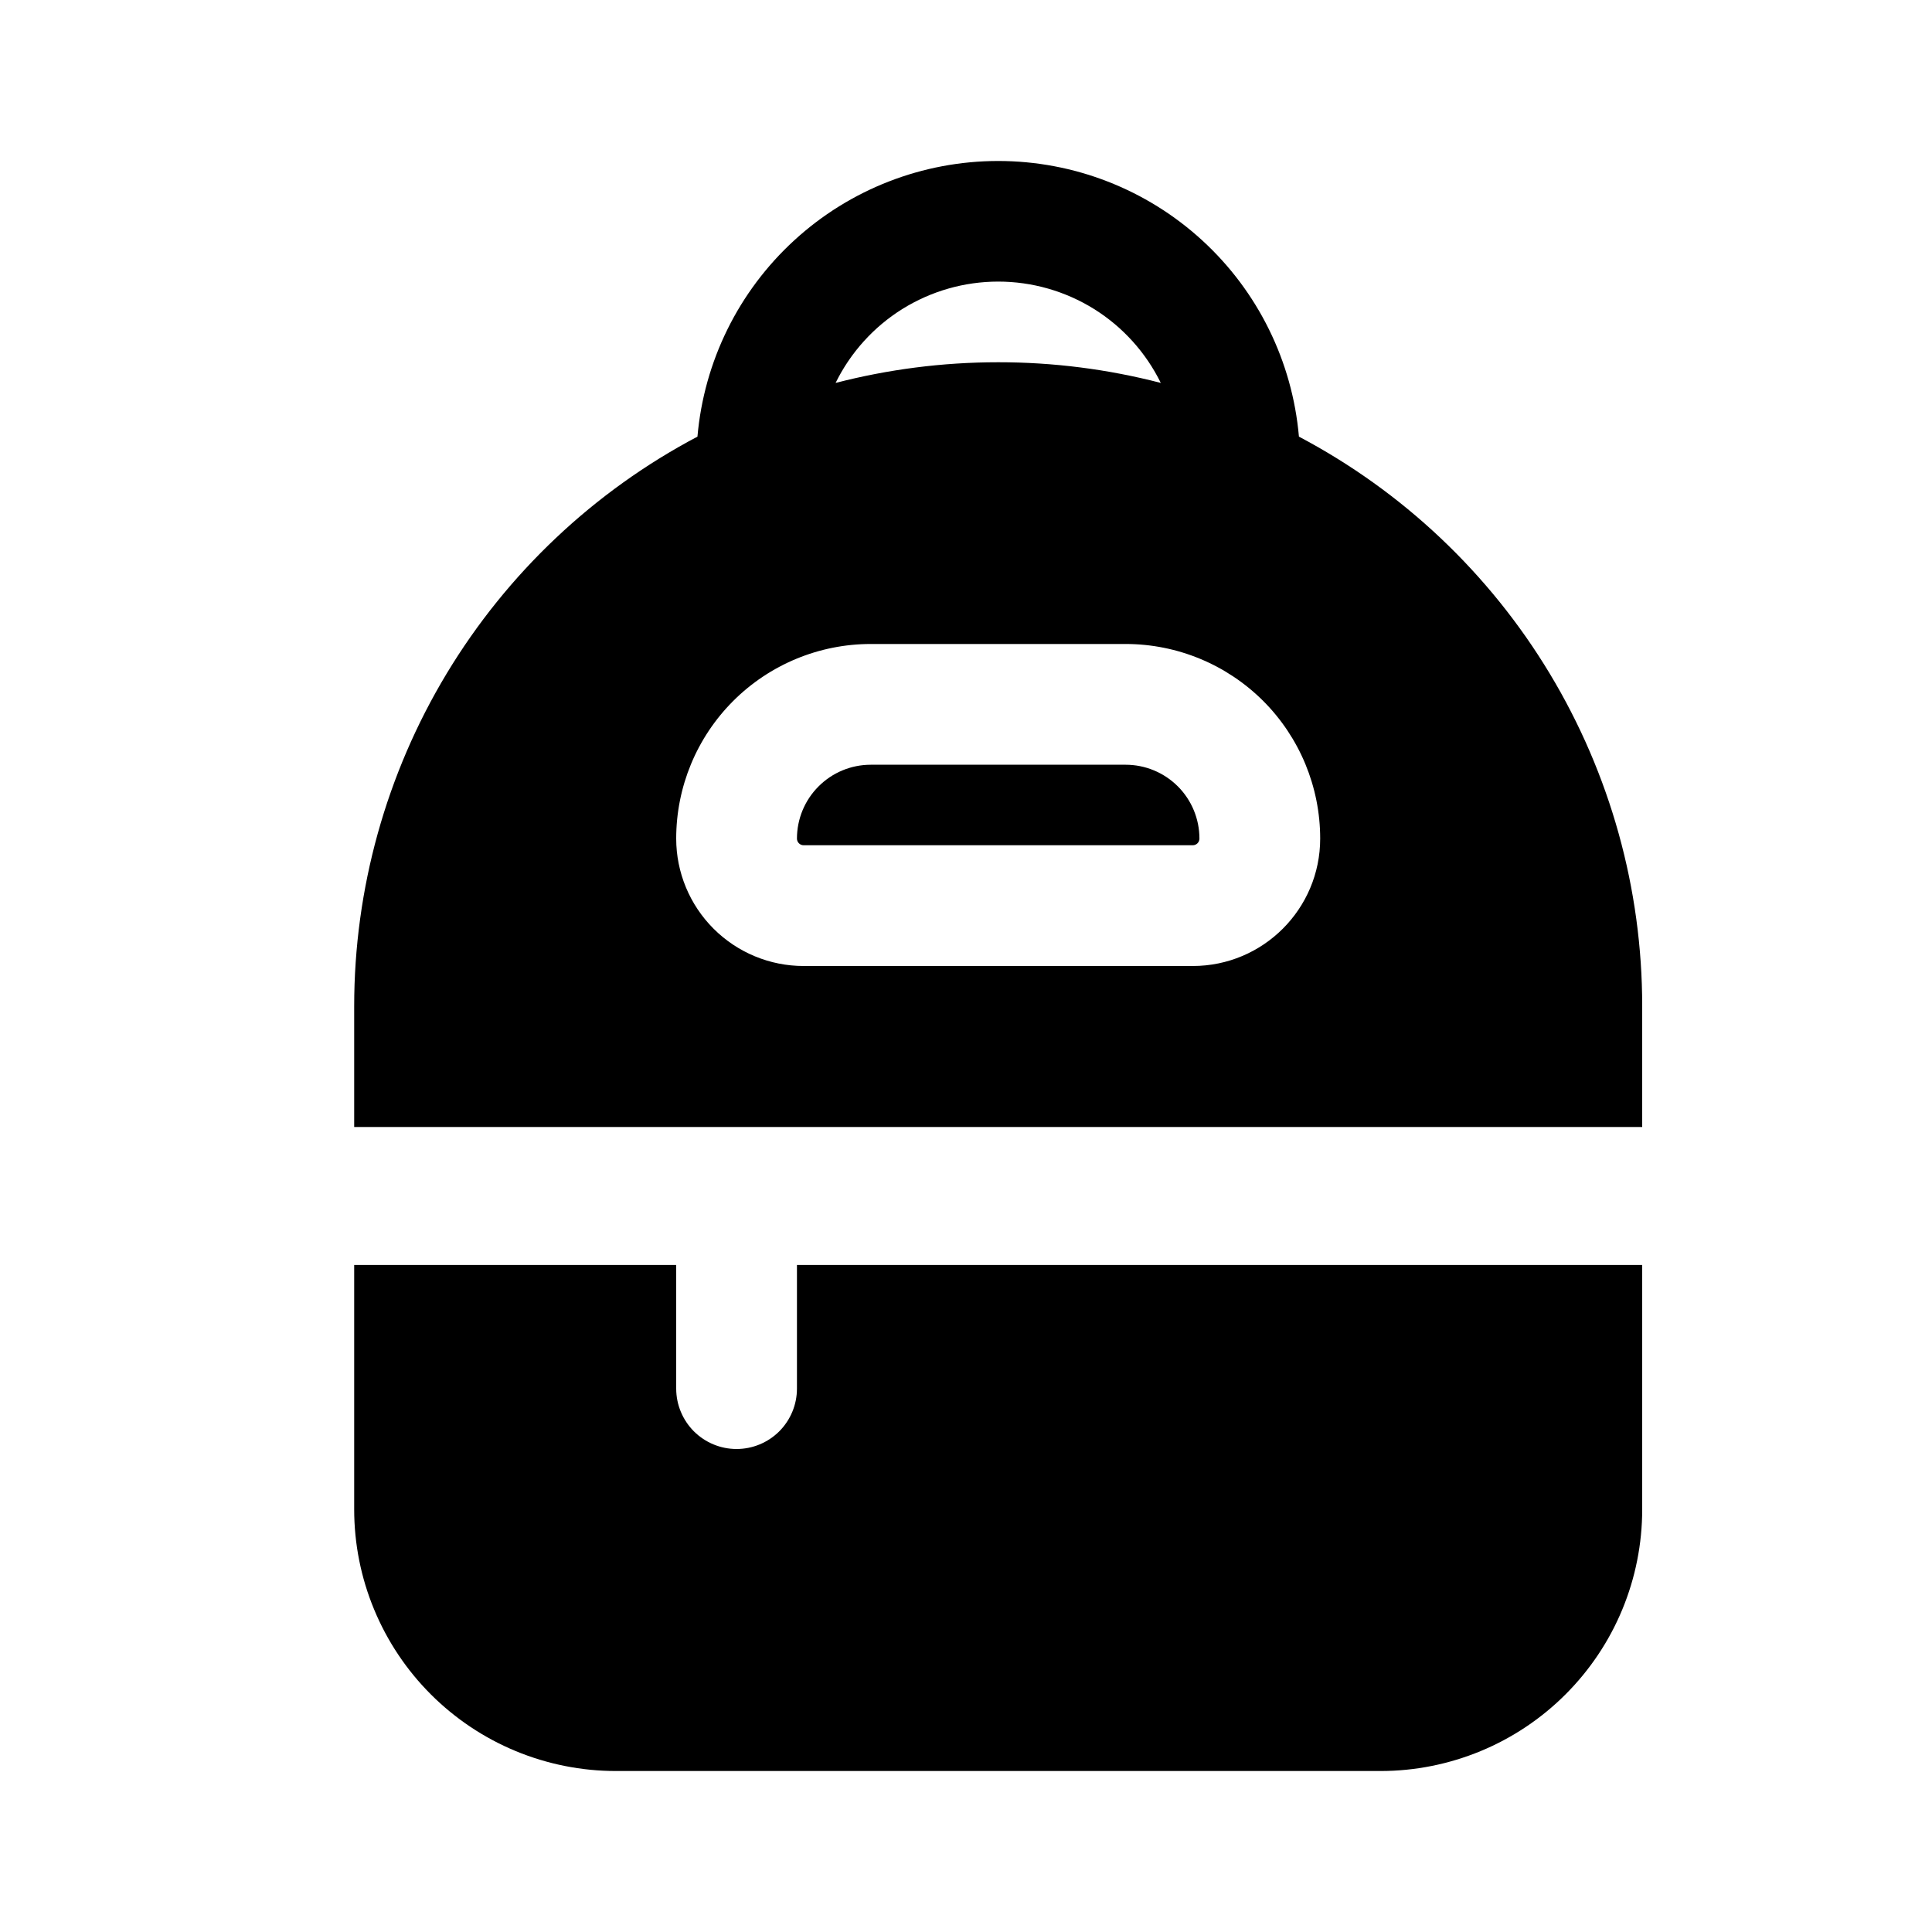 <svg width="40" height="40" viewBox="0 0 40 40"  xmlns="http://www.w3.org/2000/svg">
<path d="M20.667 3.333C19.103 3.333 17.596 3.919 16.444 4.976C15.291 6.032 14.576 7.482 14.44 9.04C12.294 10.173 10.499 11.87 9.246 13.948C7.994 16.026 7.333 18.407 7.333 20.833V23.333H34V20.833C34.001 18.407 33.339 16.026 32.087 13.948C30.835 11.87 29.039 10.173 26.893 9.04C26.757 7.482 26.043 6.032 24.89 4.976C23.737 3.919 22.23 3.333 20.667 3.333ZM34 26.19H16.5V28.75C16.5 29.081 16.368 29.399 16.134 29.634C15.899 29.868 15.582 30 15.25 30C14.918 30 14.601 29.868 14.366 29.634C14.132 29.399 14 29.081 14 28.75V26.19H7.333V31.25C7.333 31.961 7.473 32.666 7.746 33.323C8.018 33.98 8.417 34.577 8.92 35.08C9.423 35.583 10.02 35.982 10.677 36.254C11.334 36.526 12.039 36.667 12.75 36.667H28.583C29.295 36.667 29.999 36.526 30.656 36.254C31.313 35.982 31.91 35.583 32.413 35.08C32.916 34.577 33.316 33.98 33.588 33.323C33.86 32.666 34 31.961 34 31.25V26.19ZM20.667 7.5C19.503 7.5 18.377 7.65 17.3 7.928C17.609 7.299 18.088 6.768 18.683 6.397C19.278 6.027 19.965 5.83 20.667 5.83C21.368 5.83 22.055 6.027 22.65 6.397C23.245 6.768 23.724 7.299 24.033 7.928C22.934 7.643 21.802 7.499 20.667 7.5ZM14 17.362C14 16.293 14.424 15.269 15.18 14.513C15.935 13.758 16.96 13.333 18.028 13.333H23.305C24.373 13.333 25.398 13.758 26.154 14.513C26.909 15.269 27.333 16.293 27.333 17.362C27.333 18.817 26.152 20 24.695 20H16.638C15.939 20 15.268 19.722 14.773 19.227C14.278 18.732 14 18.061 14 17.362ZM18.028 15.833C17.623 15.833 17.234 15.994 16.948 16.281C16.661 16.567 16.5 16.956 16.5 17.362C16.5 17.438 16.562 17.5 16.638 17.5H24.695C24.732 17.5 24.767 17.485 24.793 17.459C24.819 17.433 24.833 17.398 24.833 17.362C24.833 16.956 24.672 16.567 24.386 16.281C24.099 15.994 23.71 15.833 23.305 15.833H18.028Z" />
</svg>

